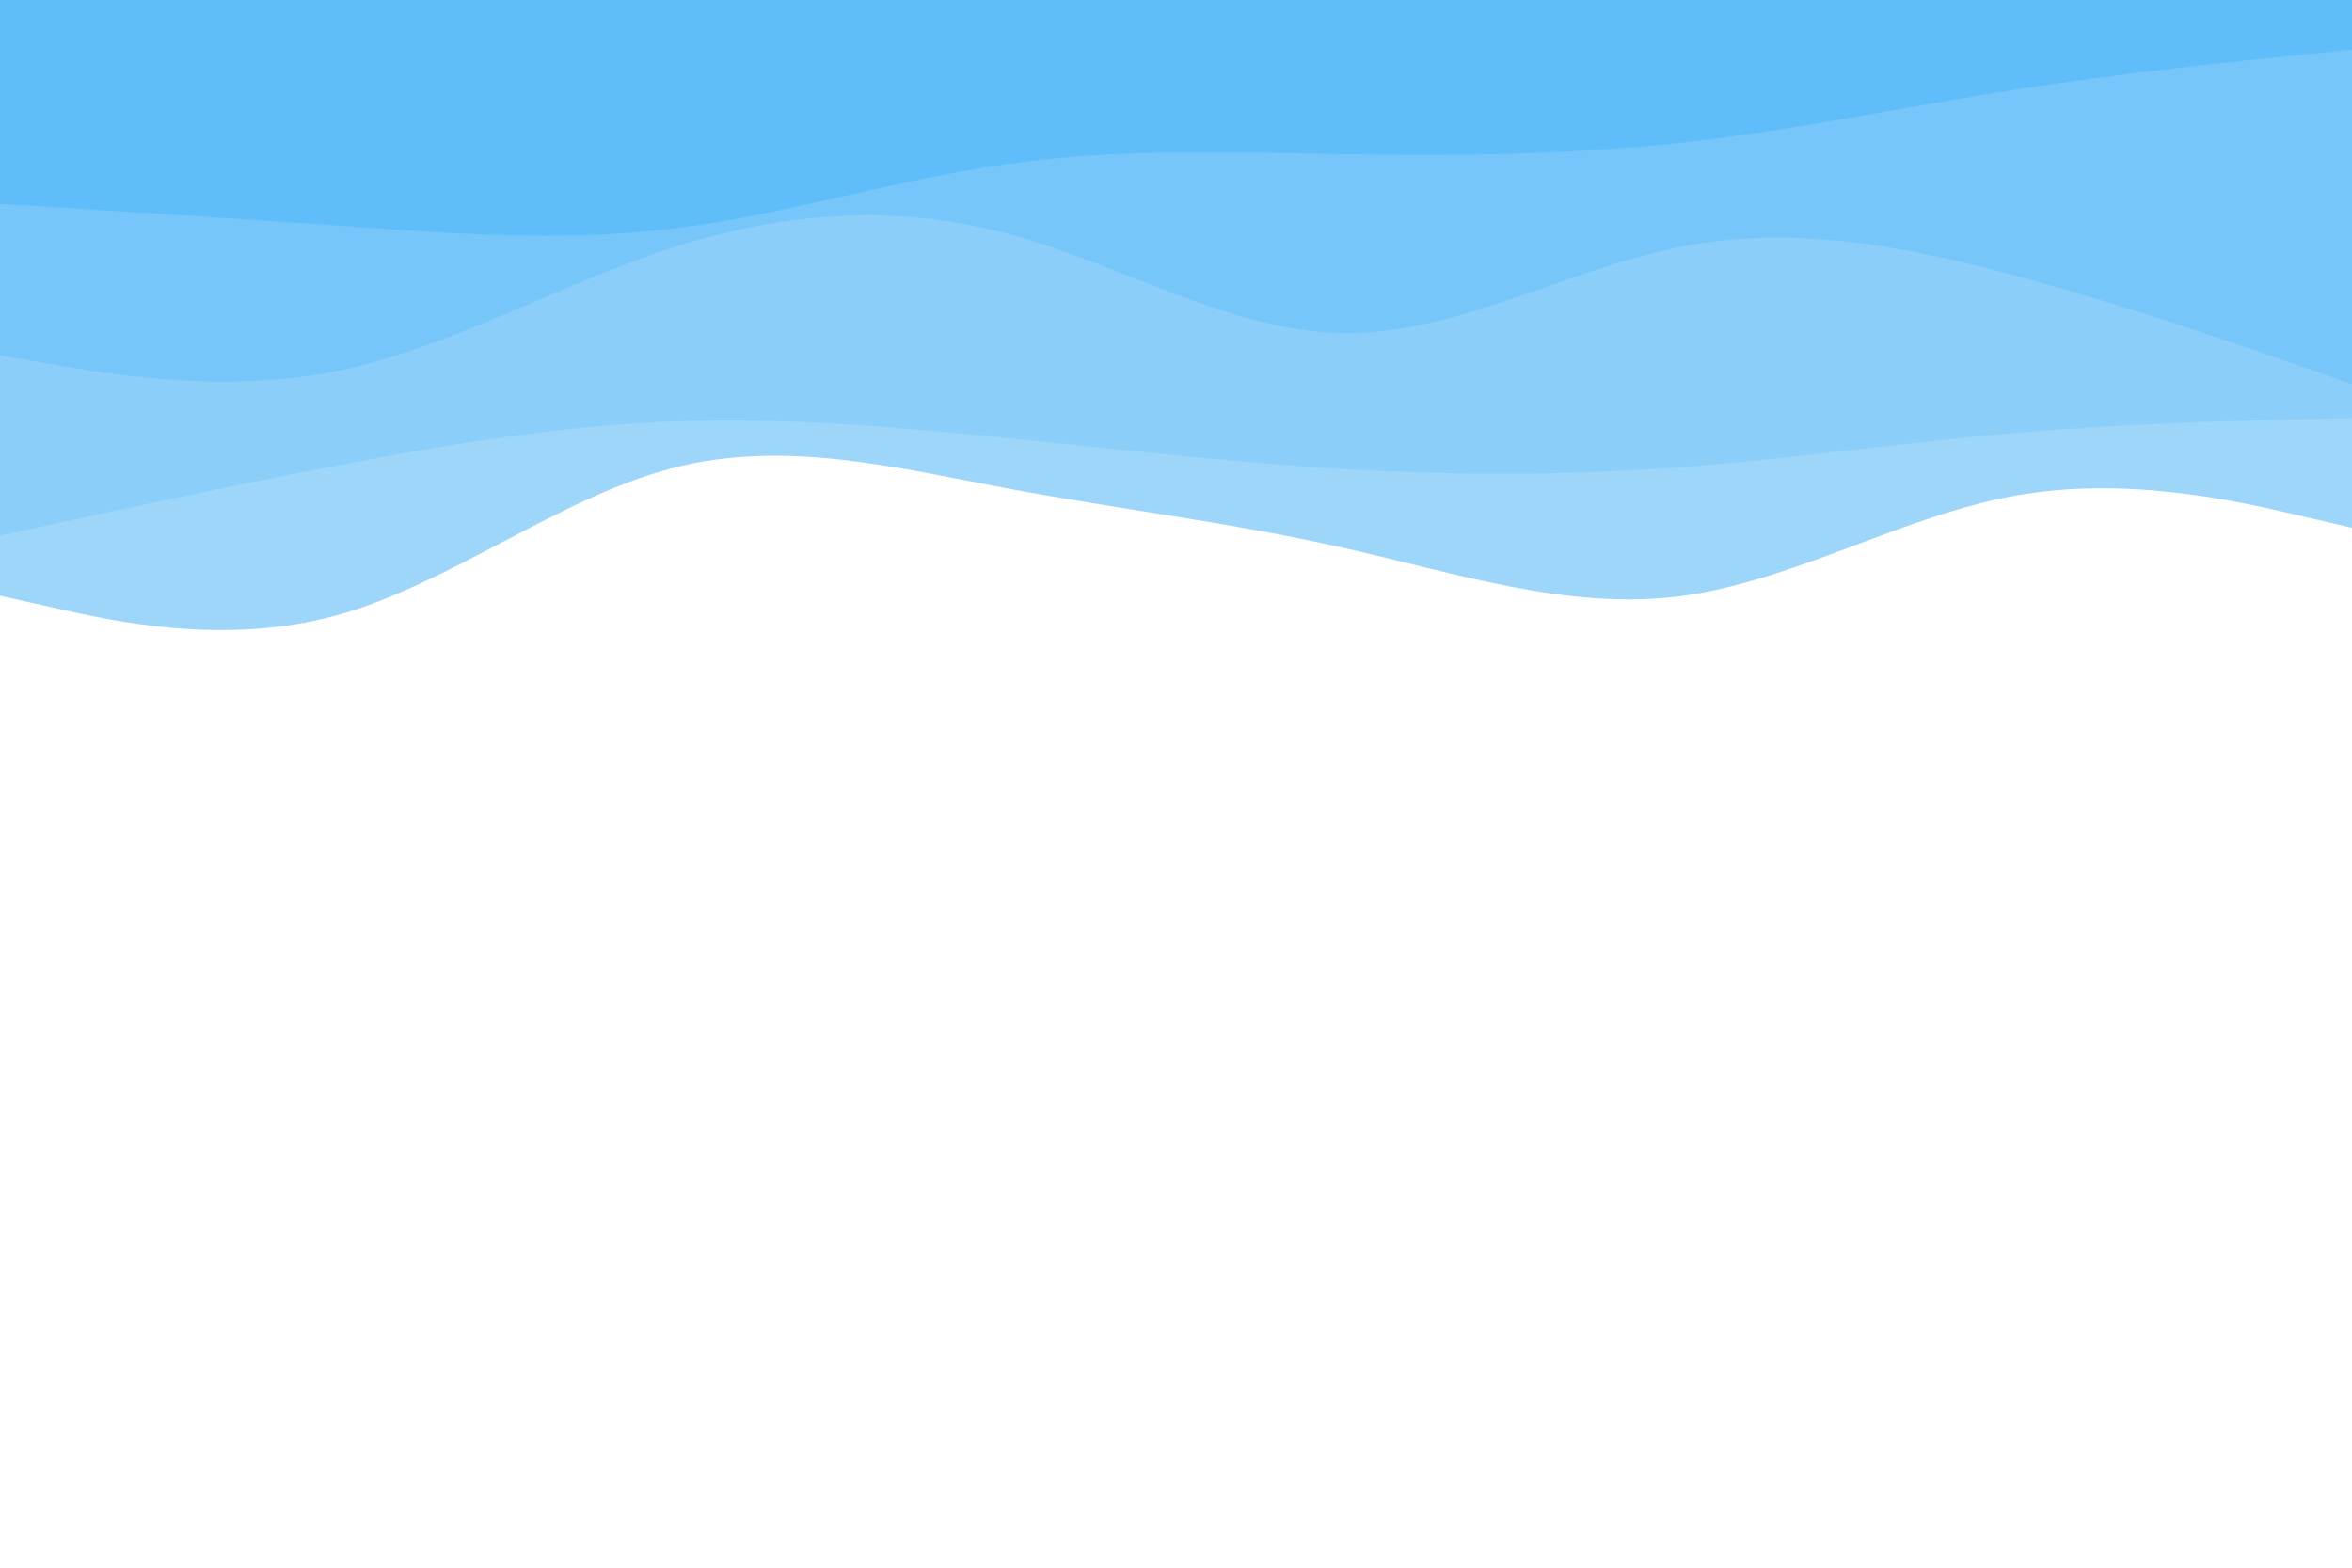 <svg id="visual" viewBox="0 0 900 600" width="900" height="600" xmlns="http://www.w3.org/2000/svg" xmlns:xlink="http://www.w3.org/1999/xlink" version="1.1"><path d="M0 228L21.5 232.8C43 237.7 86 247.3 128.8 235.5C171.7 223.7 214.3 190.3 257.2 179.2C300 168 343 179 385.8 187C428.7 195 471.3 200 514.2 209.7C557 219.3 600 233.7 642.8 228.2C685.7 222.7 728.3 197.3 771.2 189.7C814 182 857 192 878.5 197L900 202L900 0L878.5 0C857 0 814 0 771.2 0C728.3 0 685.7 0 642.8 0C600 0 557 0 514.2 0C471.3 0 428.7 0 385.8 0C343 0 300 0 257.2 0C214.3 0 171.7 0 128.8 0C86 0 43 0 21.5 0L0 0Z" fill="#9dd6f9"></path><path d="M0 205L21.5 200.3C43 195.7 86 186.3 128.8 178.2C171.7 170 214.3 163 257.2 161.3C300 159.7 343 163.3 385.8 167.7C428.7 172 471.3 177 514.2 179.5C557 182 600 182 642.8 178.8C685.7 175.7 728.3 169.3 771.2 165.7C814 162 857 161 878.5 160.5L900 160L900 0L878.5 0C857 0 814 0 771.2 0C728.3 0 685.7 0 642.8 0C600 0 557 0 514.2 0C471.3 0 428.7 0 385.8 0C343 0 300 0 257.2 0C214.3 0 171.7 0 128.8 0C86 0 43 0 21.5 0L0 0Z" fill="#8acef9"></path><path d="M0 136L21.5 139.7C43 143.3 86 150.7 128.8 142C171.7 133.3 214.3 108.7 257.2 94.8C300 81 343 78 385.8 89.5C428.7 101 471.3 127 514.2 127.5C557 128 600 103 642.8 94.5C685.7 86 728.3 94 771.2 105.5C814 117 857 132 878.5 139.5L900 147L900 0L878.5 0C857 0 814 0 771.2 0C728.3 0 685.7 0 642.8 0C600 0 557 0 514.2 0C471.3 0 428.7 0 385.8 0C343 0 300 0 257.2 0C214.3 0 171.7 0 128.8 0C86 0 43 0 21.5 0L0 0Z" fill="#76c6f9"></path><path d="M0 78L21.5 79.3C43 80.7 86 83.3 128.8 86.3C171.7 89.3 214.3 92.7 257.2 87.5C300 82.3 343 68.7 385.8 62.7C428.7 56.7 471.3 58.3 514.2 59C557 59.7 600 59.3 642.8 54.7C685.7 50 728.3 41 771.2 34.3C814 27.7 857 23.3 878.5 21.2L900 19L900 0L878.5 0C857 0 814 0 771.2 0C728.3 0 685.7 0 642.8 0C600 0 557 0 514.2 0C471.3 0 428.7 0 385.8 0C343 0 300 0 257.2 0C214.3 0 171.7 0 128.8 0C86 0 43 0 21.5 0L0 0Z" fill="#5fbefa"></path></svg>